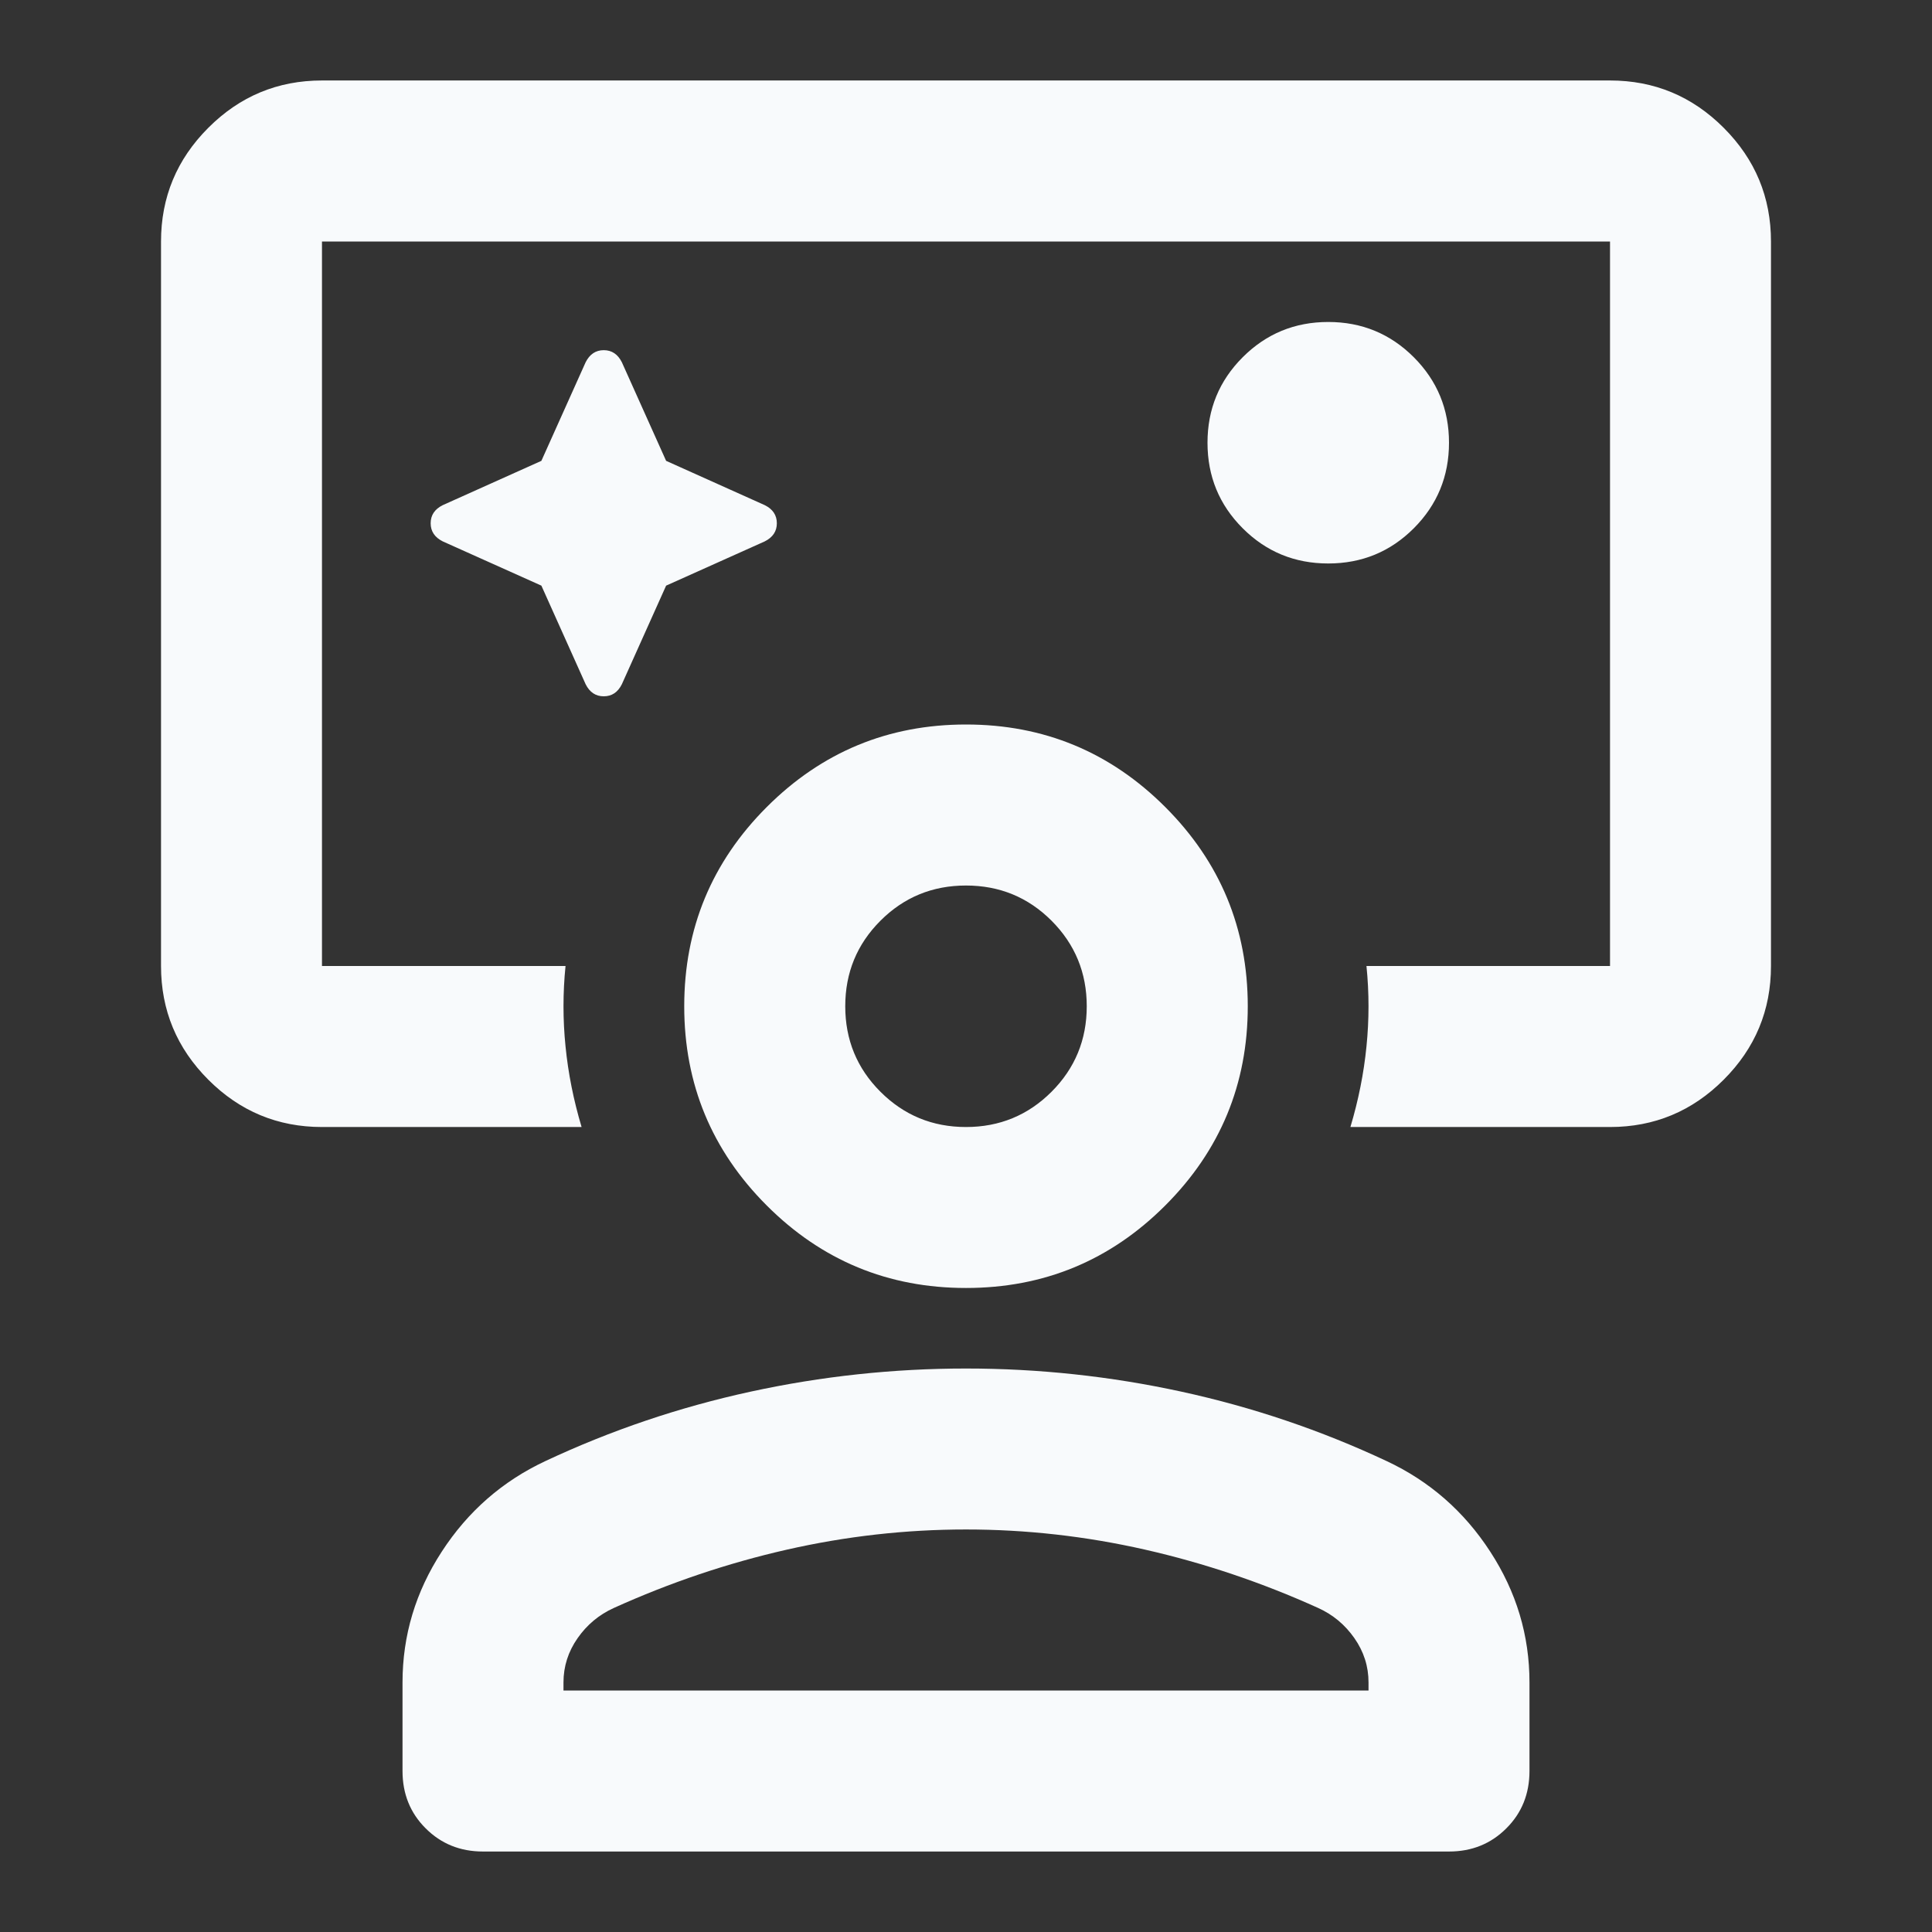 <svg width="32" height="32" viewBox="0 0 32 32" fill="none" xmlns="http://www.w3.org/2000/svg">
<rect x="0" y="0" width="32" height="32" fill="#333333" stroke="none"/>
<mask id="mask0_1361_7143" style="mask-type:alpha" maskUnits="userSpaceOnUse" x="0" y="0" width="32" height="32">
<rect width="32" height="32" fill="#D9D9D9"/>
</mask>
<g mask="url(#mask0_1361_7143)">
<path d="M5.333 18.667C4.6 18.667 3.972 18.406 3.45 17.883C2.928 17.361 2.667 16.733 2.667 16V4C2.667 3.267 2.928 2.639 3.45 2.117C3.972 1.594 4.6 1.333 5.333 1.333H26.667C27.4 1.333 28.028 1.594 28.55 2.117C29.072 2.639 29.333 3.267 29.333 4V16C29.333 16.733 29.072 17.361 28.55 17.883C28.028 18.406 27.4 18.667 26.667 18.667H22.367C22.5 18.222 22.589 17.778 22.633 17.333C22.678 16.889 22.678 16.445 22.633 16H26.667V4H5.333V16H9.367C9.322 16.445 9.322 16.889 9.367 17.333C9.411 17.778 9.5 18.222 9.633 18.667H5.333ZM8.967 9.7L9.7 11.333C9.767 11.467 9.867 11.533 10 11.533C10.133 11.533 10.233 11.467 10.3 11.333L11.033 9.7L12.667 8.967C12.8 8.9 12.867 8.8 12.867 8.667C12.867 8.533 12.8 8.433 12.667 8.367L11.033 7.633L10.3 6C10.233 5.867 10.133 5.8 10 5.8C9.867 5.8 9.767 5.867 9.7 6L8.967 7.633L7.333 8.367C7.2 8.433 7.133 8.533 7.133 8.667C7.133 8.8 7.2 8.9 7.333 8.967L8.967 9.7ZM22 9.333C22.555 9.333 23.028 9.139 23.417 8.75C23.805 8.361 24 7.889 24 7.333C24 6.778 23.805 6.306 23.417 5.917C23.028 5.528 22.555 5.333 22 5.333C21.444 5.333 20.972 5.528 20.583 5.917C20.194 6.306 20 6.778 20 7.333C20 7.889 20.194 8.361 20.583 8.75C20.972 9.139 21.444 9.333 22 9.333ZM8 30.667C7.622 30.667 7.306 30.539 7.05 30.283C6.794 30.028 6.667 29.711 6.667 29.333V27.867C6.667 27.089 6.883 26.367 7.317 25.7C7.75 25.033 8.322 24.533 9.033 24.2C10.122 23.689 11.255 23.306 12.433 23.05C13.611 22.794 14.8 22.667 16 22.667C17.2 22.667 18.389 22.794 19.567 23.05C20.744 23.306 21.878 23.689 22.967 24.2C23.678 24.533 24.25 25.033 24.683 25.7C25.117 26.367 25.333 27.089 25.333 27.867V29.333C25.333 29.711 25.206 30.028 24.95 30.283C24.694 30.539 24.378 30.667 24 30.667H8ZM9.333 28H22.667V27.867C22.667 27.6 22.589 27.356 22.433 27.133C22.278 26.911 22.078 26.744 21.833 26.633C20.9 26.211 19.944 25.889 18.967 25.667C17.989 25.445 17 25.333 16 25.333C15 25.333 14.011 25.445 13.033 25.667C12.056 25.889 11.1 26.211 10.167 26.633C9.922 26.744 9.722 26.911 9.567 27.133C9.411 27.356 9.333 27.6 9.333 27.867V28ZM16 21.333C14.711 21.333 13.611 20.878 12.7 19.967C11.789 19.056 11.333 17.956 11.333 16.667C11.333 15.378 11.789 14.278 12.7 13.367C13.611 12.456 14.711 12 16 12C17.289 12 18.389 12.456 19.3 13.367C20.211 14.278 20.667 15.378 20.667 16.667C20.667 17.956 20.211 19.056 19.3 19.967C18.389 20.878 17.289 21.333 16 21.333ZM16 18.667C16.555 18.667 17.028 18.472 17.417 18.083C17.805 17.695 18 17.222 18 16.667C18 16.111 17.805 15.639 17.417 15.25C17.028 14.861 16.555 14.667 16 14.667C15.444 14.667 14.972 14.861 14.583 15.25C14.194 15.639 14 16.111 14 16.667C14 17.222 14.194 17.695 14.583 18.083C14.972 18.472 15.444 18.667 16 18.667Z" fill="#F8FAFC"/>
</g>
</svg>
